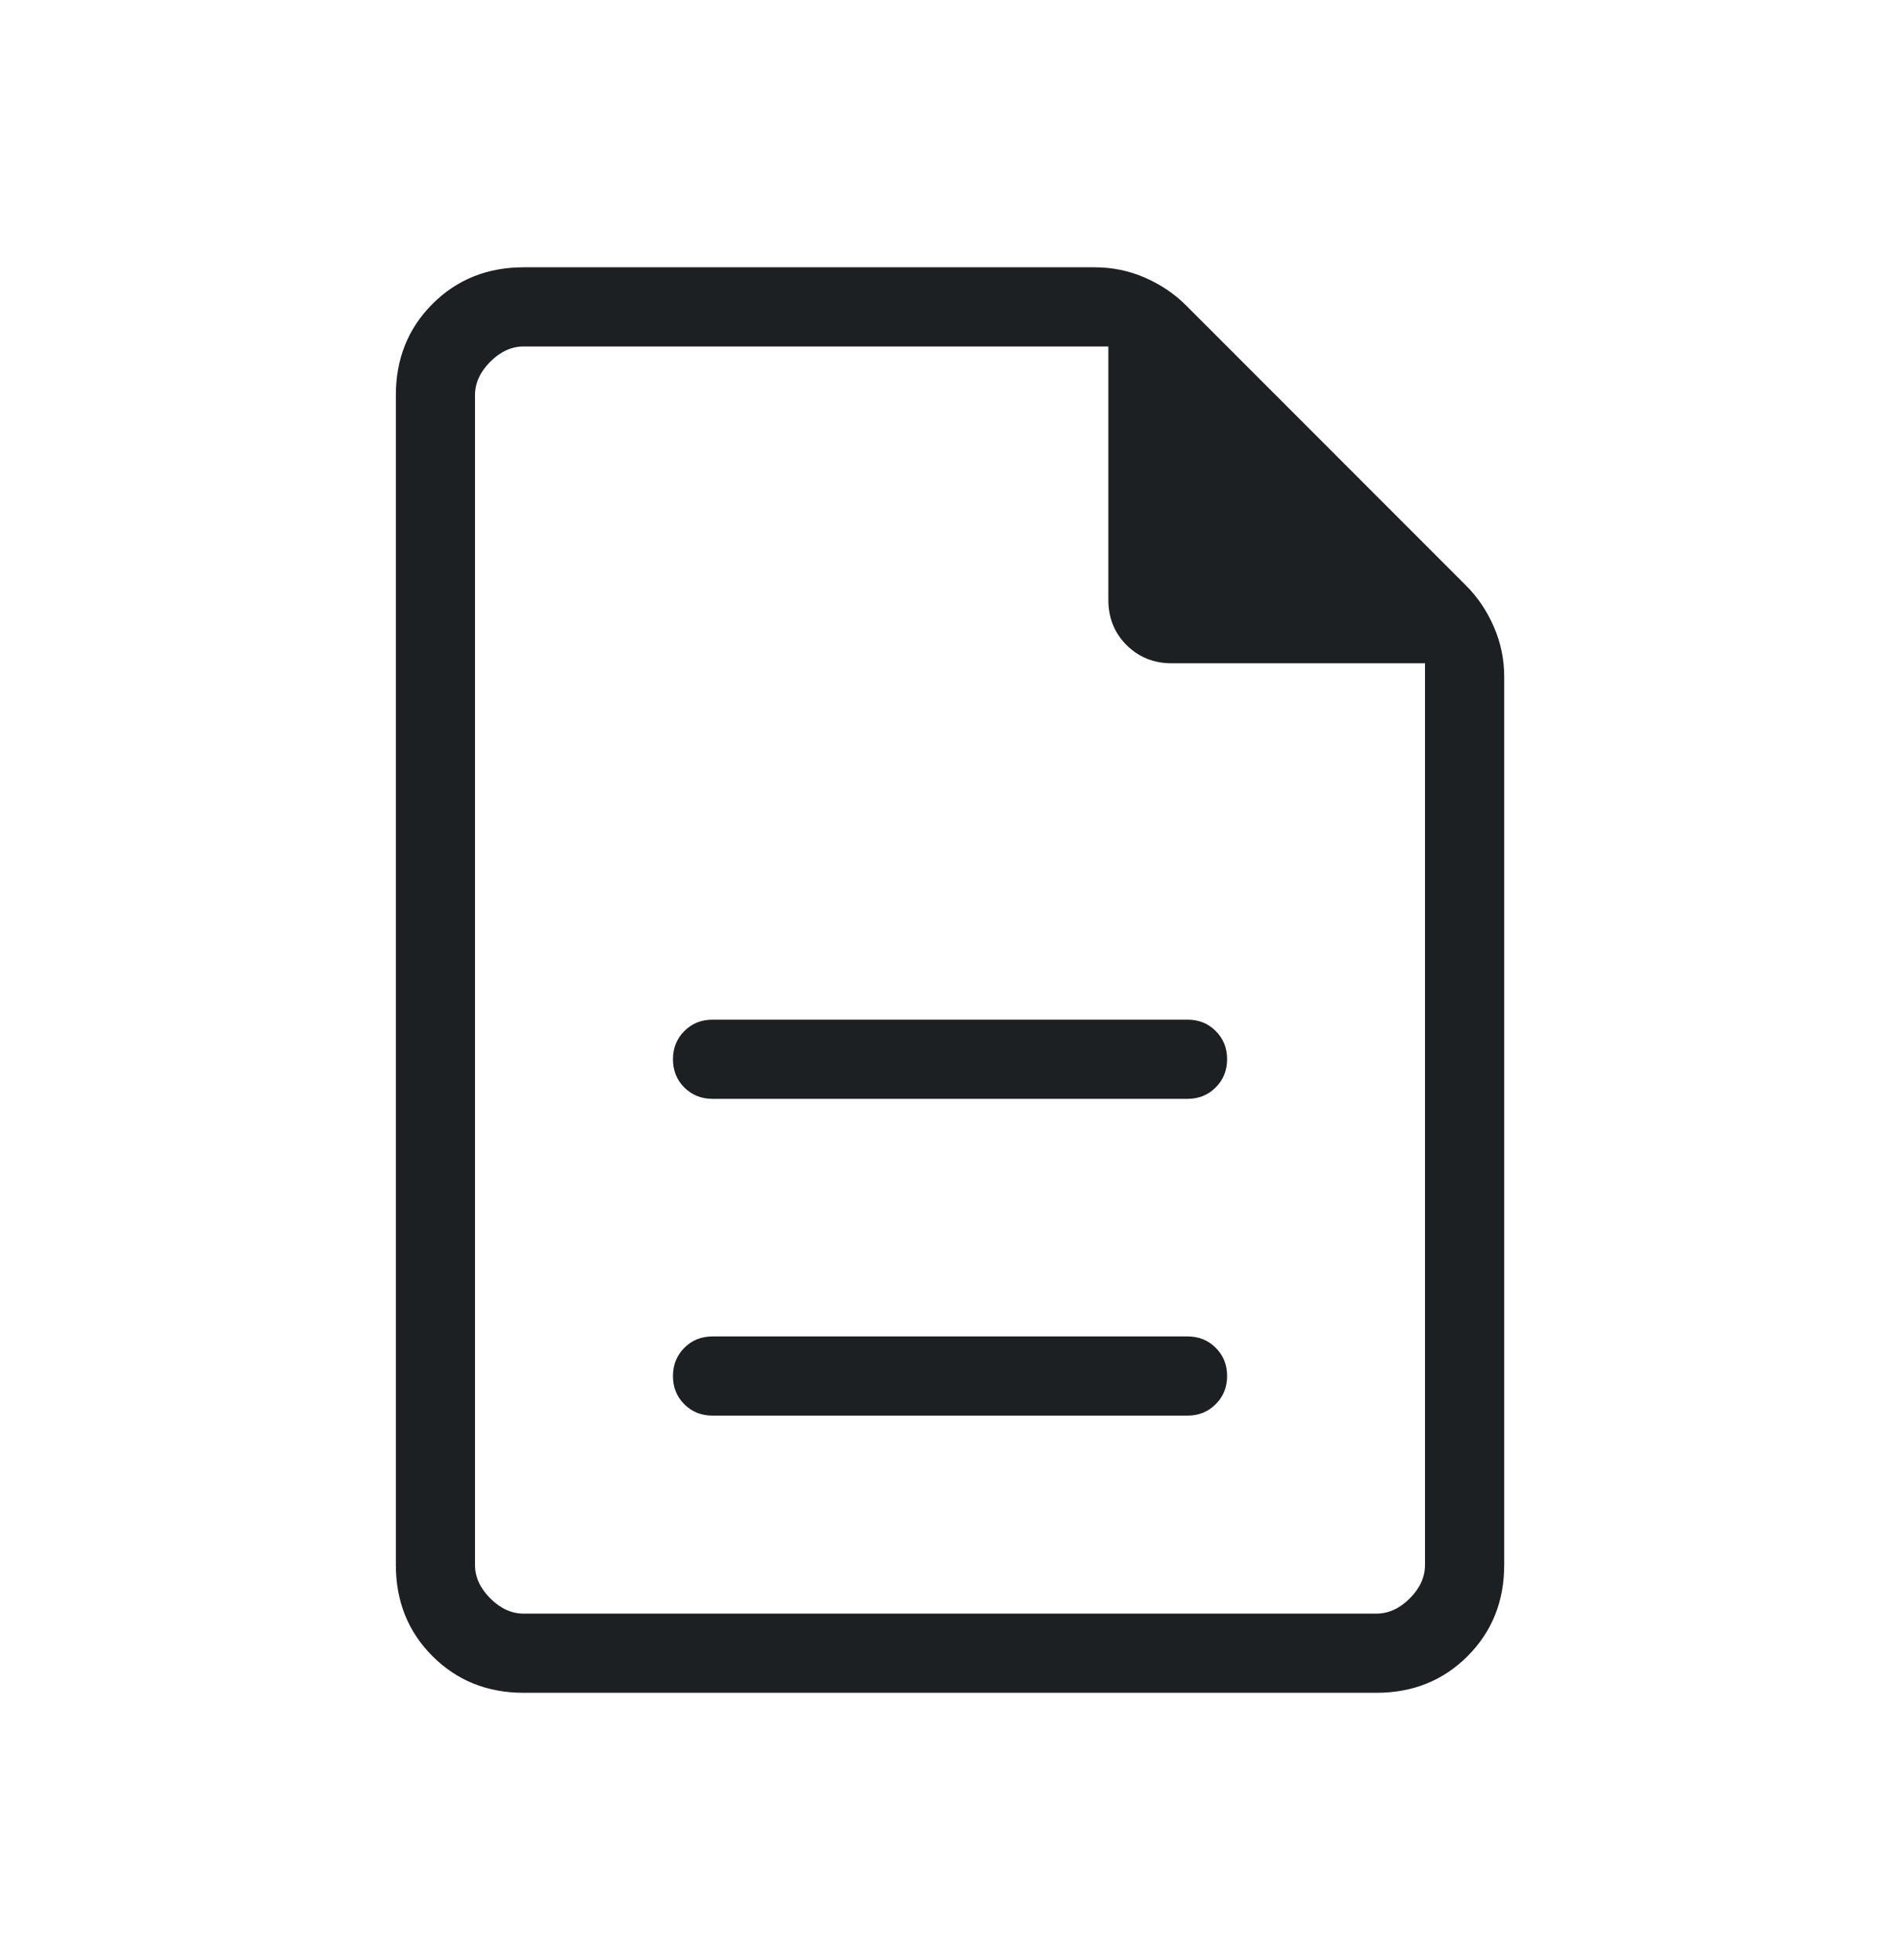 <svg width="32" height="33" viewBox="0 0 32 33" fill="none" xmlns="http://www.w3.org/2000/svg">
<g id="Document">
<path id="Vector" d="M12 23.833H20C20.189 23.833 20.348 23.769 20.475 23.641C20.603 23.514 20.667 23.355 20.667 23.166C20.667 22.977 20.603 22.818 20.475 22.691C20.348 22.564 20.189 22.5 20 22.5H12C11.811 22.5 11.653 22.564 11.525 22.692C11.398 22.82 11.334 22.978 11.334 23.168C11.334 23.357 11.398 23.515 11.525 23.642C11.653 23.77 11.811 23.833 12 23.833ZM12 18.5H20C20.189 18.5 20.348 18.436 20.475 18.308C20.603 18.18 20.667 18.022 20.667 17.832C20.667 17.643 20.603 17.485 20.475 17.358C20.348 17.23 20.189 17.167 20 17.167H12C11.811 17.167 11.653 17.231 11.525 17.359C11.398 17.486 11.334 17.645 11.334 17.834C11.334 18.023 11.398 18.182 11.525 18.309C11.653 18.436 11.811 18.5 12 18.5ZM8.821 28.5C8.207 28.5 7.695 28.294 7.284 27.883C6.873 27.472 6.667 26.96 6.667 26.346V6.654C6.667 6.04 6.873 5.528 7.284 5.117C7.695 4.706 8.207 4.5 8.821 4.5H18.439C18.734 4.5 19.015 4.558 19.282 4.674C19.549 4.791 19.779 4.945 19.972 5.138L24.695 9.862C24.888 10.055 25.043 10.285 25.159 10.552C25.276 10.819 25.334 11.1 25.334 11.395V26.346C25.334 26.96 25.128 27.472 24.717 27.883C24.306 28.294 23.794 28.5 23.18 28.5H8.821ZM18.667 10.1V5.833H8.821C8.616 5.833 8.428 5.919 8.257 6.09C8.086 6.261 8 6.449 8 6.654V26.346C8 26.551 8.086 26.739 8.257 26.91C8.428 27.081 8.616 27.167 8.821 27.167H23.18C23.385 27.167 23.573 27.081 23.744 26.91C23.915 26.739 24 26.551 24 26.346V11.167H19.733C19.431 11.167 19.178 11.064 18.973 10.86C18.769 10.656 18.667 10.402 18.667 10.1Z" fill="#1D2023"/>
</g>
</svg>
